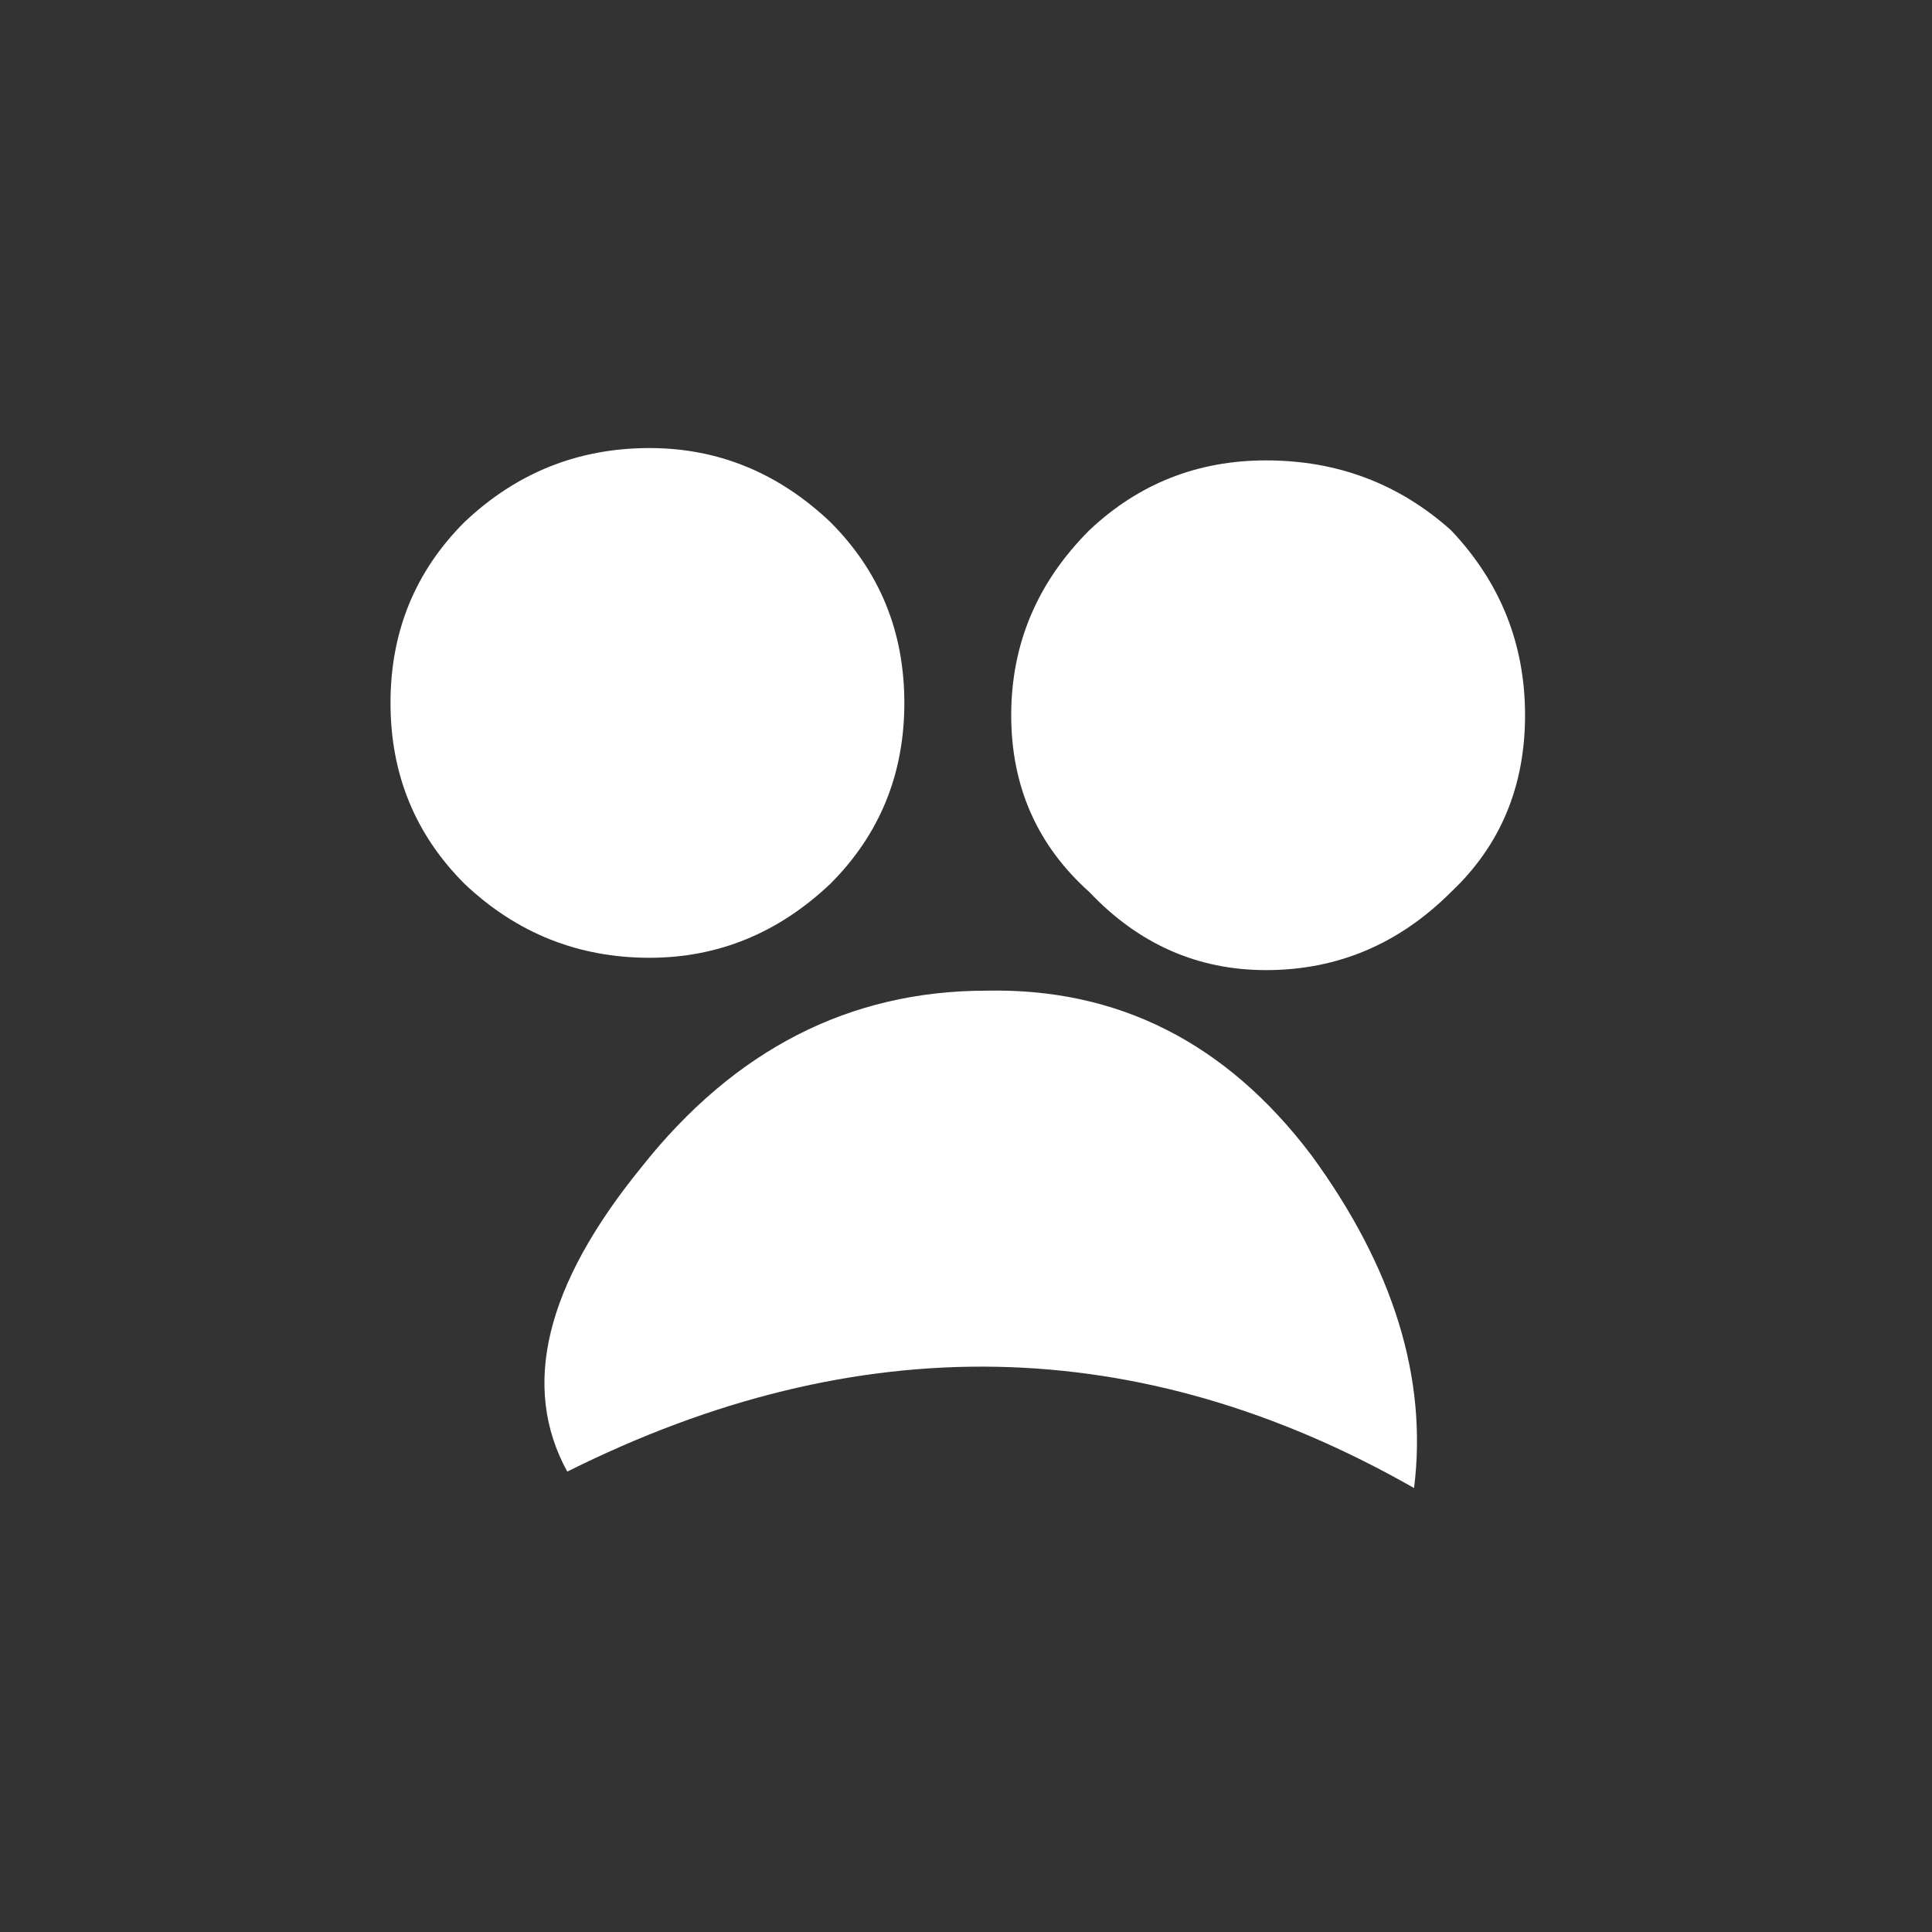 <svg height="23.5" width="23.5" xmlns:xlink="http://www.w3.org/1999/xlink" xmlns="http://www.w3.org/2000/svg"><rect width="100%" height="100%" fill="#333333" stroke="none"/><use height="12.65" transform="translate(4.75 5.45)" width="13.8" xlink:href="#a"/><defs><path d="M-32.25 1.2q1.7-2.15 4.2-2.15 2.4-.05 3.95 2 1.5 2.05 1.25 4.05-5-2.85-10.3-.2-.85-1.55.9-3.7m2.3-3.45q-.95.9-2.2.9-1.3 0-2.25-.9-.9-.9-.9-2.2 0-1.3.9-2.2.95-.9 2.25-.9 1.25 0 2.2.9.9.9.9 2.2 0 1.3-.9 2.2m3.15.1q-.95-.85-.95-2.15 0-1.3.95-2.25.9-.85 2.15-.85 1.3 0 2.25.85.9.95.9 2.25t-.9 2.15q-.95.95-2.25.95-1.25 0-2.15-.95" transform="translate(35.3 7.55)" id="a" fill="#fff" fill-rule="evenodd"/></defs></svg>